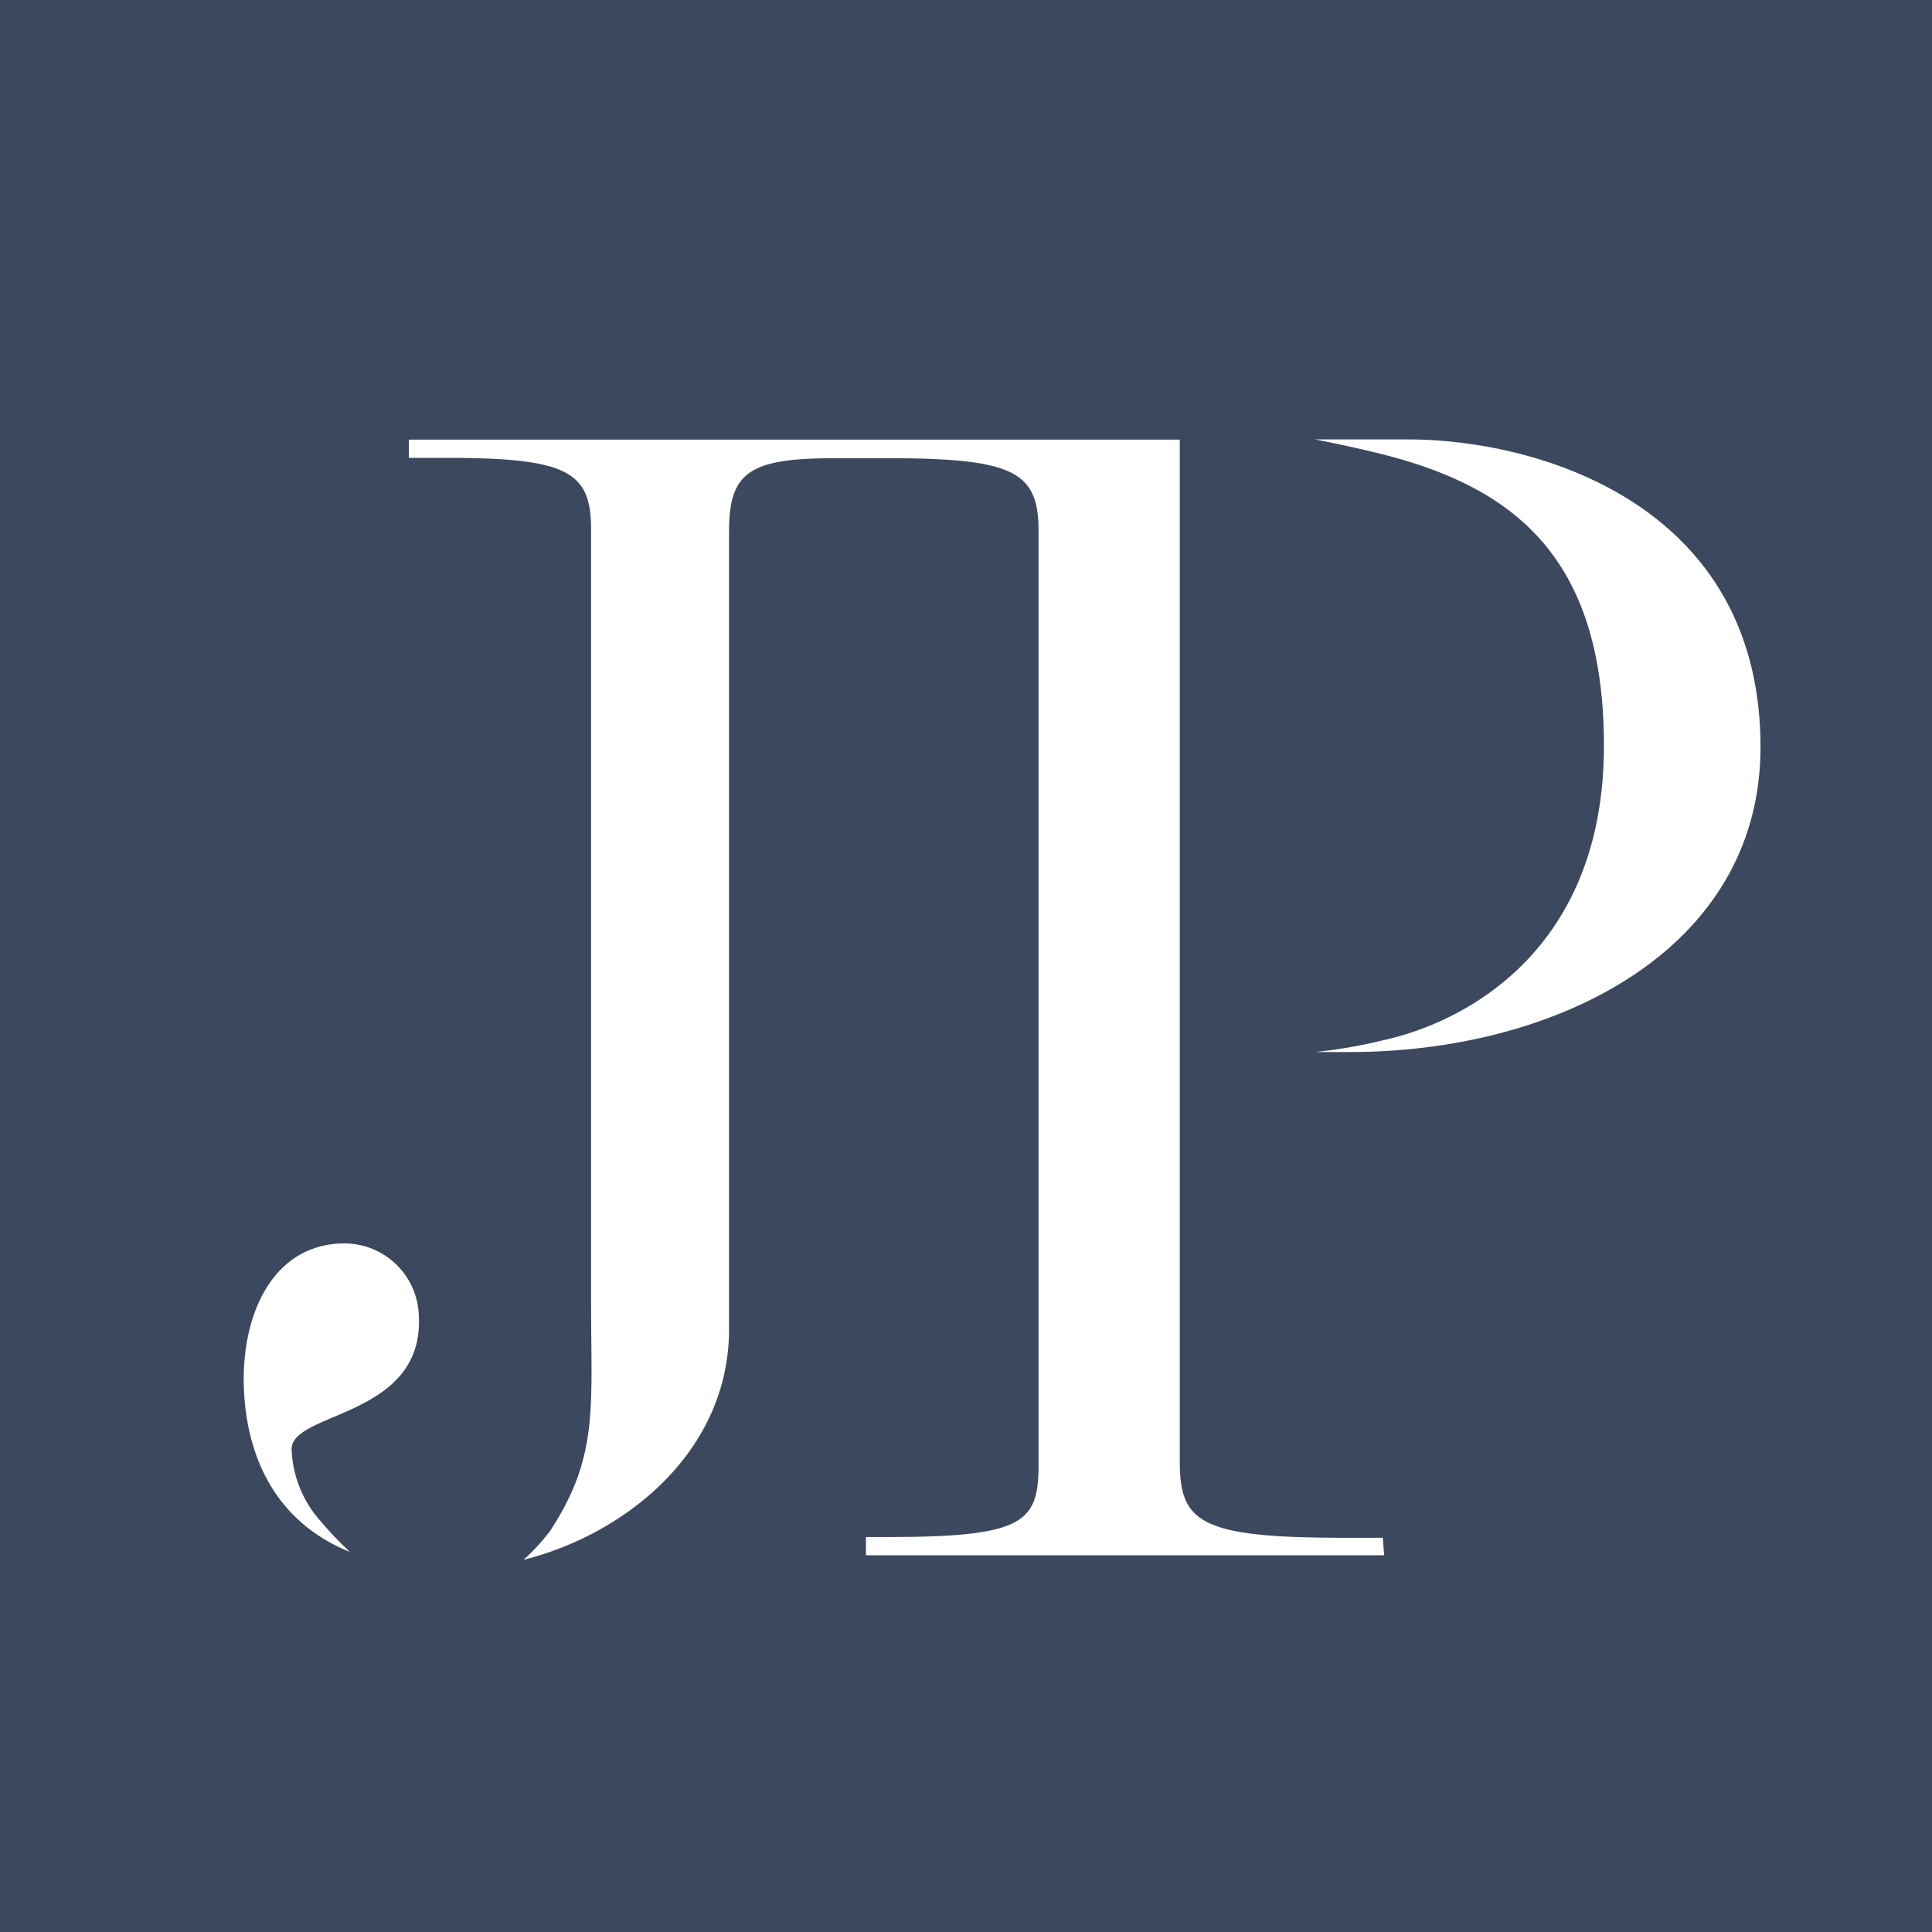 <svg xmlns="http://www.w3.org/2000/svg" viewBox="0 0 106 106"><defs><style>.cls-1{fill:#3C485E;}</style></defs><title>Asset 10</title><g id="Layer_2" data-name="Layer 2"><g id="Layer_1-2" data-name="Layer 1"><path class="cls-1" d="M0,0V106H106V0ZM16,79.54a6.25,6.25,0,0,0,1.6,3.93,19.3,19.3,0,0,0,1.6,1.68c-4.15-1.68-5.68-5.31-5.82-9-.15-4.15,1.67-7.93,5.53-7.93a4.09,4.09,0,0,1,4.07,4C23.26,77.8,15.92,77.44,16,79.54Zm59.94,5.79H47.51v-1h1.18c7.55,0,8.29-.82,8.29-4V29.14c0-3.26-1.33-4-8.29-4H47.51v0H45.82c-4.66,0-5.82.73-5.82,4V72.92c0,6.77-5.75,11.28-11.28,12.66A11.17,11.17,0,0,0,30.18,84c2.67-4.08,2.25-6.74,2.25-12.49V29.05c0-3.2-1.31-3.93-8-3.93h-2v-1h42.3V80.22c0,3.33,1.18,4.15,9,4.15h2.14ZM74.08,57.72H72.16a27,27,0,0,0,3.7-.64c4.6-1,12.14-5,12.14-16.17,0-10.59-5.2-14.35-12.7-16.12-1.66-.4-3.14-.68-3.14-.68h5.11c7,0,19.32,3.48,19.32,16.88C96.59,52.16,85.34,57.72,74.08,57.72Z"/></g></g></svg>